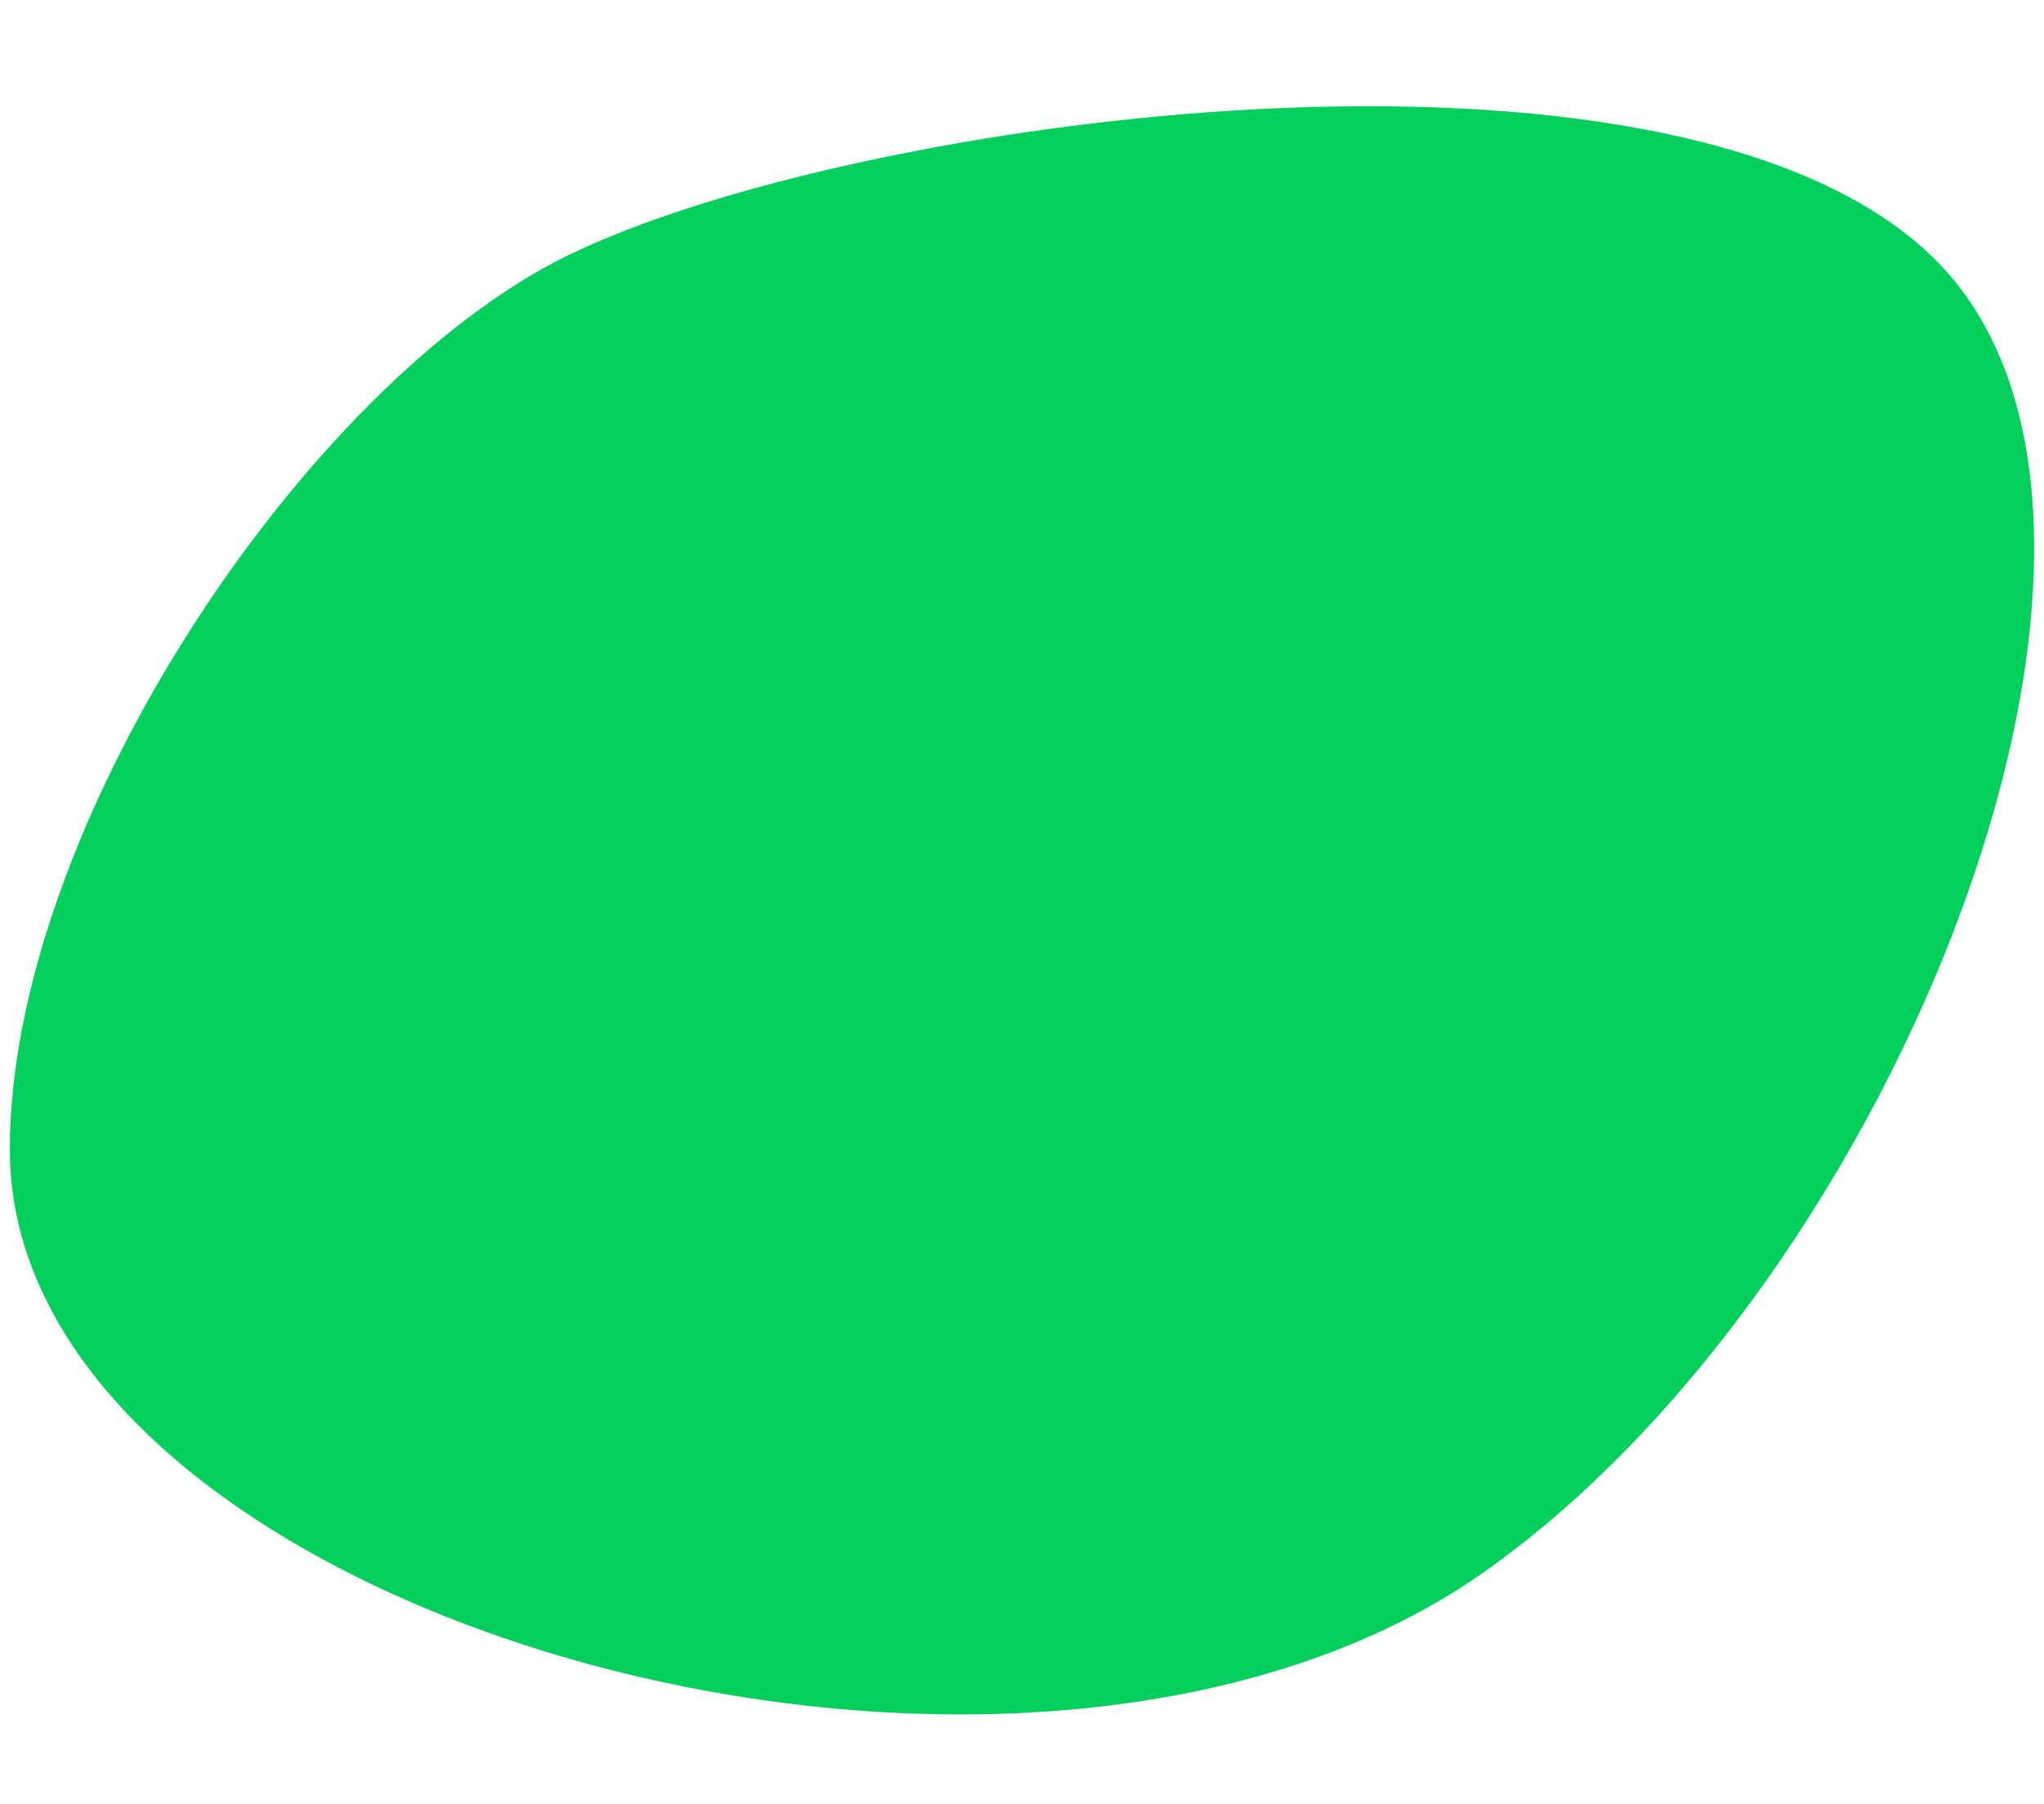 <?xml version="1.0" encoding="utf-8"?>
<!-- Generator: Adobe Illustrator 25.3.1, SVG Export Plug-In . SVG Version: 6.00 Build 0)  -->
<svg version="1.1" id="레이어_1" xmlns="http://www.w3.org/2000/svg" xmlns:xlink="http://www.w3.org/1999/xlink" x="0px"
	 y="0px" viewBox="0 0 291.3 257.1" style="enable-background:new 0 0 291.3 257.1;" xml:space="preserve">
<style type="text/css">
	.st0{fill:#03CF5C;}
</style>
<path class="st0" d="M80.7,36.5C43.6,54.8,1.4,117.7,1.4,163.8c0,66.3,143,107.1,209.8,60.4c59.3-41.5,102.5-150.6,64.2-187.6
	C238.2,0.5,121.2,16.6,80.7,36.5z"/>
</svg>
